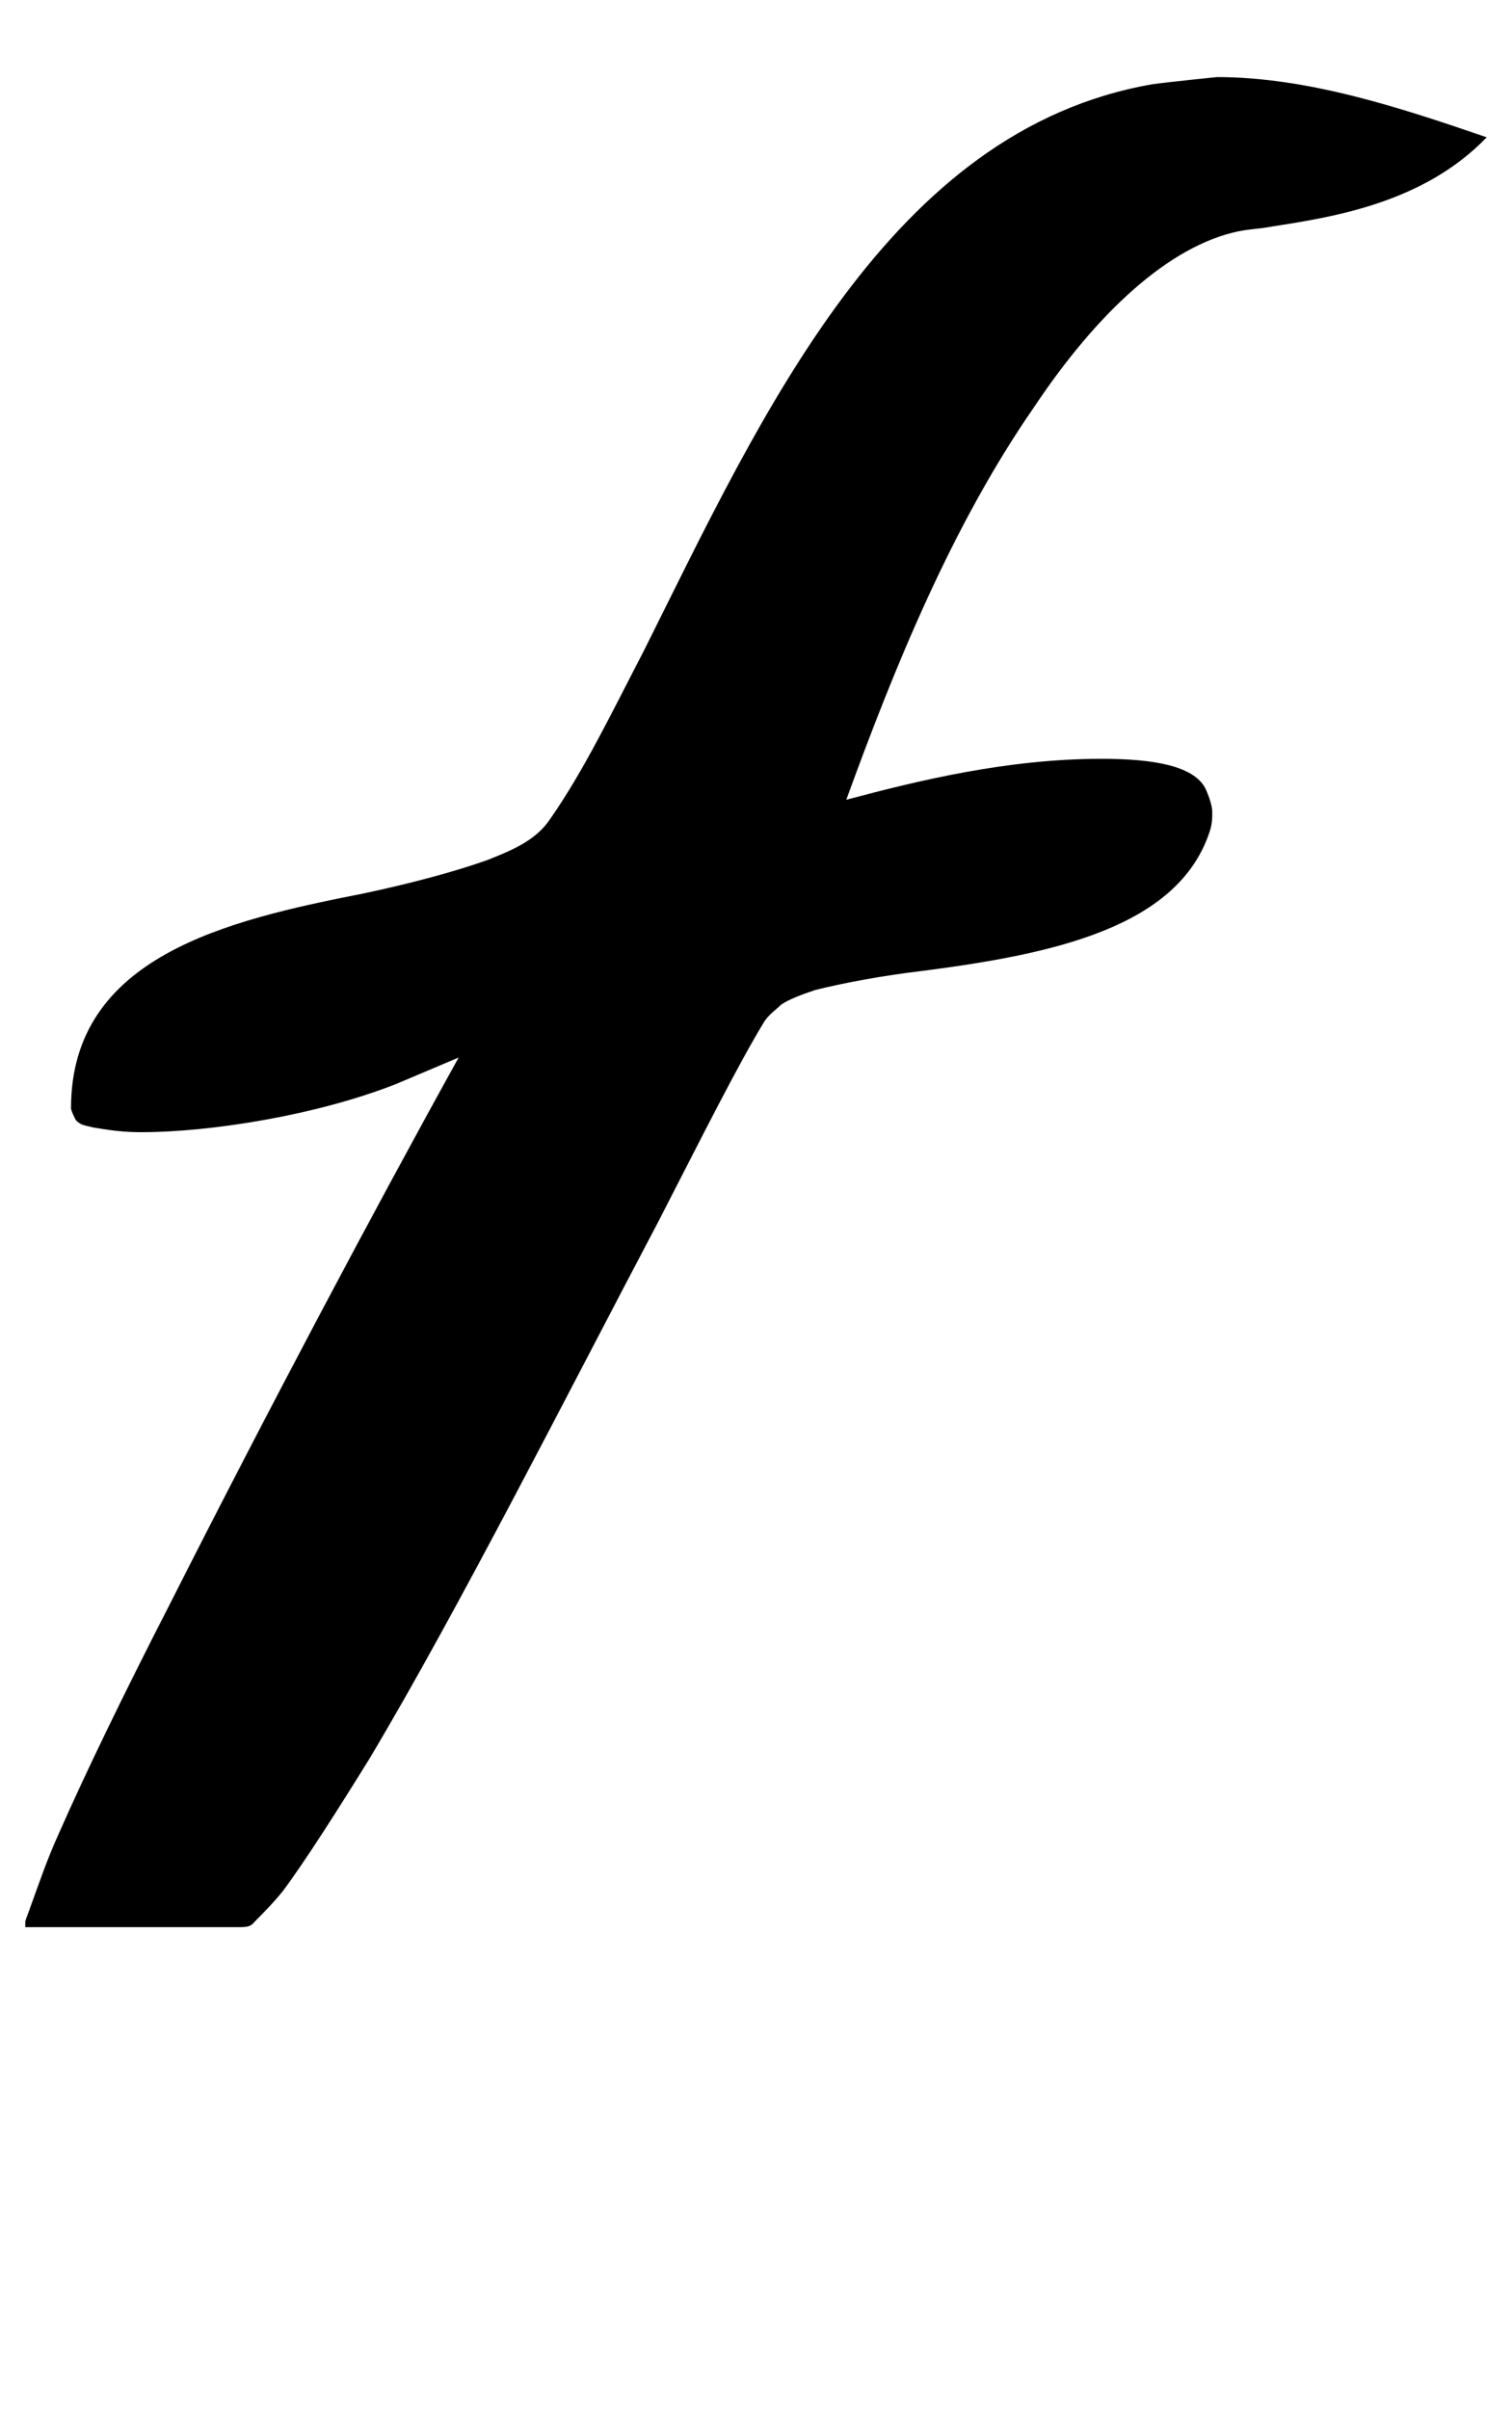<?xml version="1.0" standalone="no"?>
<!DOCTYPE svg PUBLIC "-//W3C//DTD SVG 1.1//EN" "http://www.w3.org/Graphics/SVG/1.1/DTD/svg11.dtd" >
<svg xmlns="http://www.w3.org/2000/svg" xmlns:xlink="http://www.w3.org/1999/xlink" version="1.1" viewBox="-29 0 628 1000">
   <path fill="currentColor"
d="M588.5 57c-26 27 -63 33 -89 37c-5 1 -9 1 -14 2c-29 6 -59 34 -85 73c-34 49 -58 108 -78 163c30 -8 67 -17 106 -17c22 0 38 3 43 12c1 2 3 7 3 10v1c0 1 0 4 -1 7c-13 40 -65 51 -119 58c-17 2 -33 5 -45 8c-6 2 -11 4 -14 6c-2 2 -5 4 -7 7c-11 18 -26 48 -44 83
c-38 72 -83 161 -120 223c-13 21 -27 43 -36 55c-4 5 -9 10 -11 12s-2 3 -7 3h-88h-1v-1v-1c0 -1 1 -3 2 -6c4 -11 7 -20 12 -31c11 -25 27 -58 46 -95c41 -81 84 -162 120 -227l-26 11c-33 13 -77 20 -106 20c-8 0 -14 -1 -20 -2c-4 -1 -5 -1 -7 -3c-1 -2 -2 -4 -2 -5
c0 -63 65 -78 121 -89c19 -4 38 -9 52 -14c10 -4 20 -8 26 -17c14 -20 26 -45 39 -70c49 -98 102 -216 211 -235c7 -1 27 -3 27 -3c38 0 77 13 112 25z" />
</svg>
